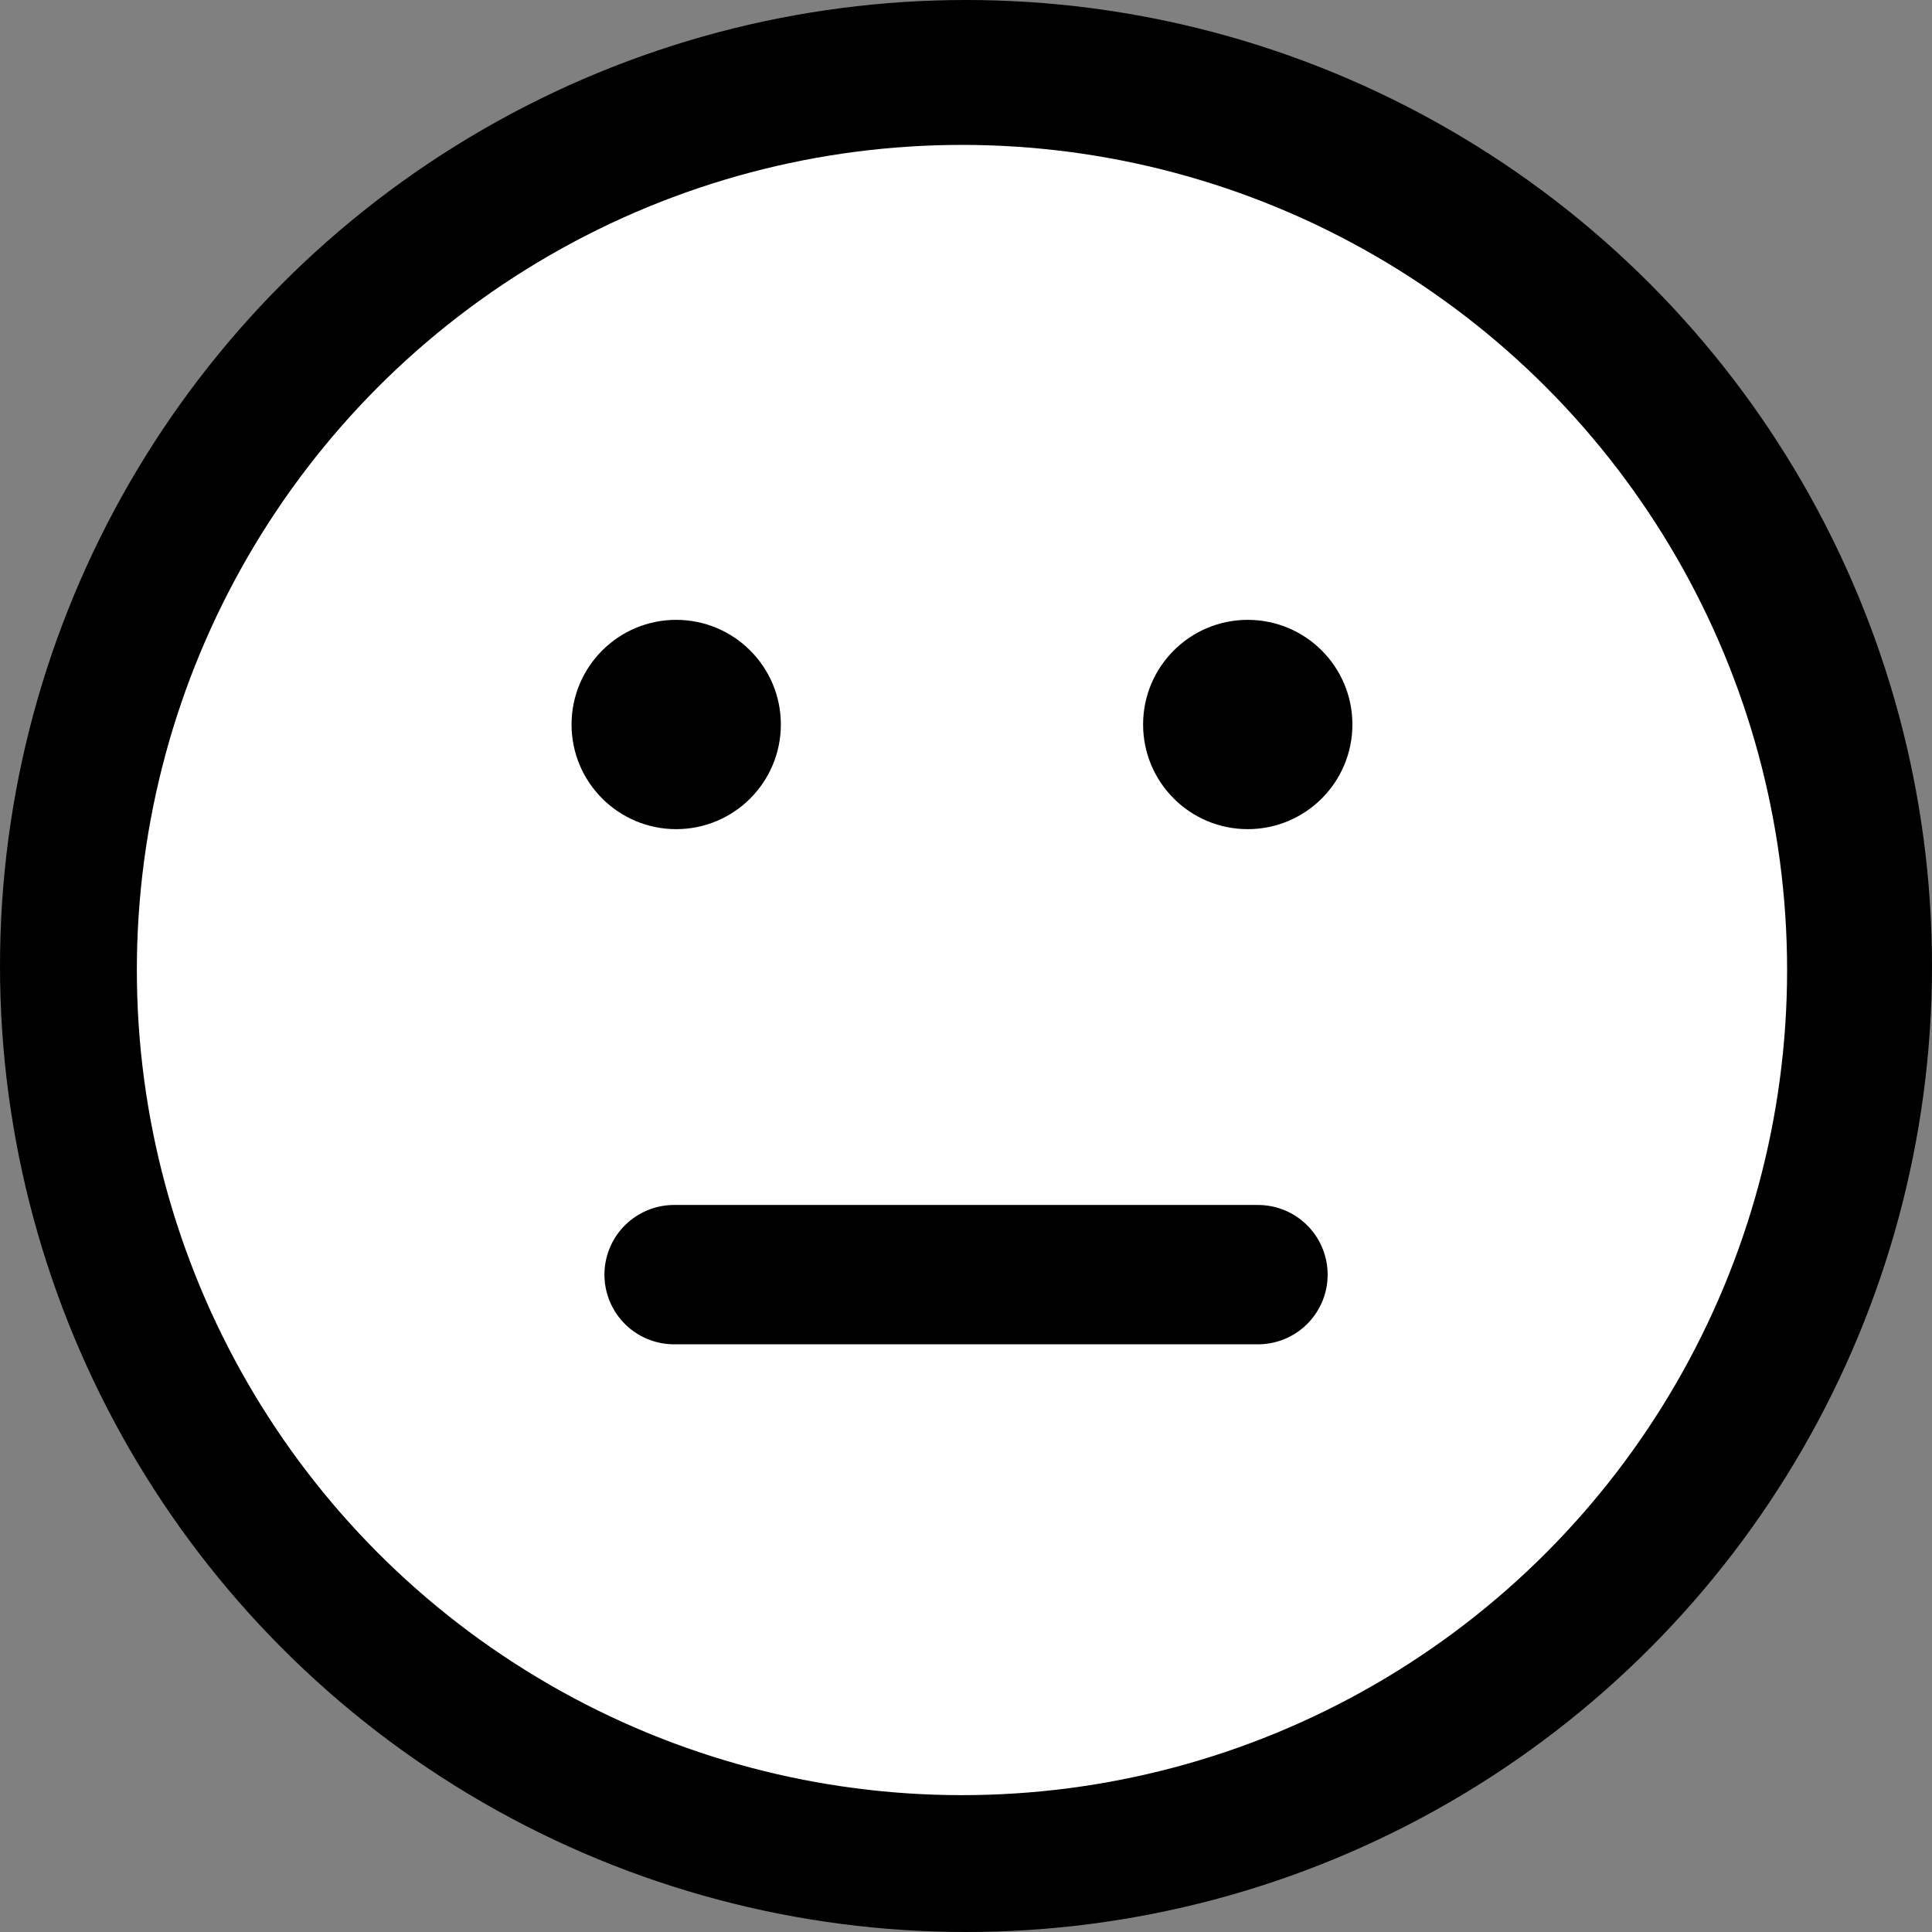 <?xml version="1.0" encoding="UTF-8" standalone="no"?>
<!-- Created with Inkscape (http://www.inkscape.org/) -->

<svg
   xmlns:dc="http://purl.org/dc/elements/1.1/"
   xmlns:cc="http://creativecommons.org/ns#"
   xmlns:rdf="http://www.w3.org/1999/02/22-rdf-syntax-ns#"
   xmlns:svg="http://www.w3.org/2000/svg"
   xmlns="http://www.w3.org/2000/svg"
   xmlns:xlink="http://www.w3.org/1999/xlink"
   xmlns:sodipodi="http://sodipodi.sourceforge.net/DTD/sodipodi-0.dtd"
   xmlns:inkscape="http://www.inkscape.org/namespaces/inkscape"
   version="1.1"
   id="svg4725"
   width="24"
   height="24"
   viewBox="0 0 24 24"
   sodipodi:docname="p24.svg"
   inkscape:version="0.92.3 (2405546, 2018-03-11)">
  <rect x="0" y="0" width="24" height="24" fill="#808080" stroke="none"/>
  <defs
     id="defs4729">
    <inkscape:path-effect
       effect="spiro"
       id="path-effect4761"
       is_visible="true" />
  </defs>
  <sodipodi:namedview
     pagecolor="#ffffff"
     bordercolor="#666666"
     borderopacity="1"
     objecttolerance="10"
     gridtolerance="10"
     guidetolerance="10"
     inkscape:pageopacity="0"
     inkscape:pageshadow="2"
     inkscape:window-width="1920"
     inkscape:window-height="1017"
     id="namedview4727"
     showgrid="false"
     inkscape:zoom="34.31"
     inkscape:cx="8.1827525"
     inkscape:cy="12.486775"
     inkscape:window-x="-8"
     inkscape:window-y="-8"
     inkscape:window-maximized="1"
     inkscape:current-layer="layer9" />
  <g
     inkscape:groupmode="layer"
     id="layer7"
     inkscape:label="Layer 1"
     style="display:inline">
    <circle
       style="fill:#000000;fill-opacity:1;stroke-width:1.4;stroke-linecap:round;stroke-linejoin:round;stroke-miterlimit:4;stroke-dasharray:none"
       id="path5308"
       cx="12"
       cy="12"
       r="12" />
  </g>
  <g
     inkscape:groupmode="layer"
     id="layer8"
     inkscape:label="Layer 2"
     style="display:inline">
    <circle
       style="fill:#ffffff;fill-opacity:1;stroke-width:1.339;stroke-linecap:round;stroke-linejoin:round;stroke-miterlimit:4;stroke-dasharray:none"
       id="path5306"
       cx="11.95"
       cy="12.05"
       r="10.25" />
  </g>
  <g
     inkscape:groupmode="layer"
     id="layer9"
     inkscape:label="Layer 3"
     style="display:inline">
    <circle
       style="display:inline;fill:#000000;stroke-width:0.691"
       id="path3742-0"
       cx="15.5"
       cy="9"
       r="1.3" />
    <circle
       style="display:inline;fill:#000000;stroke-width:0.691"
       id="path3742-0-0"
       cx="8.4"
       cy="9"
       r="1.3" />
    <path
       style="fill:none;stroke:#000000;stroke-width:1.731;stroke-linecap:round;stroke-linejoin:miter;stroke-miterlimit:4;stroke-dasharray:none;stroke-opacity:1"
       d="m 8.374,15.834 h 7.253 v 0"
       id="path5912"
       inkscape:connector-curvature="0" />
  </g>
</svg>

